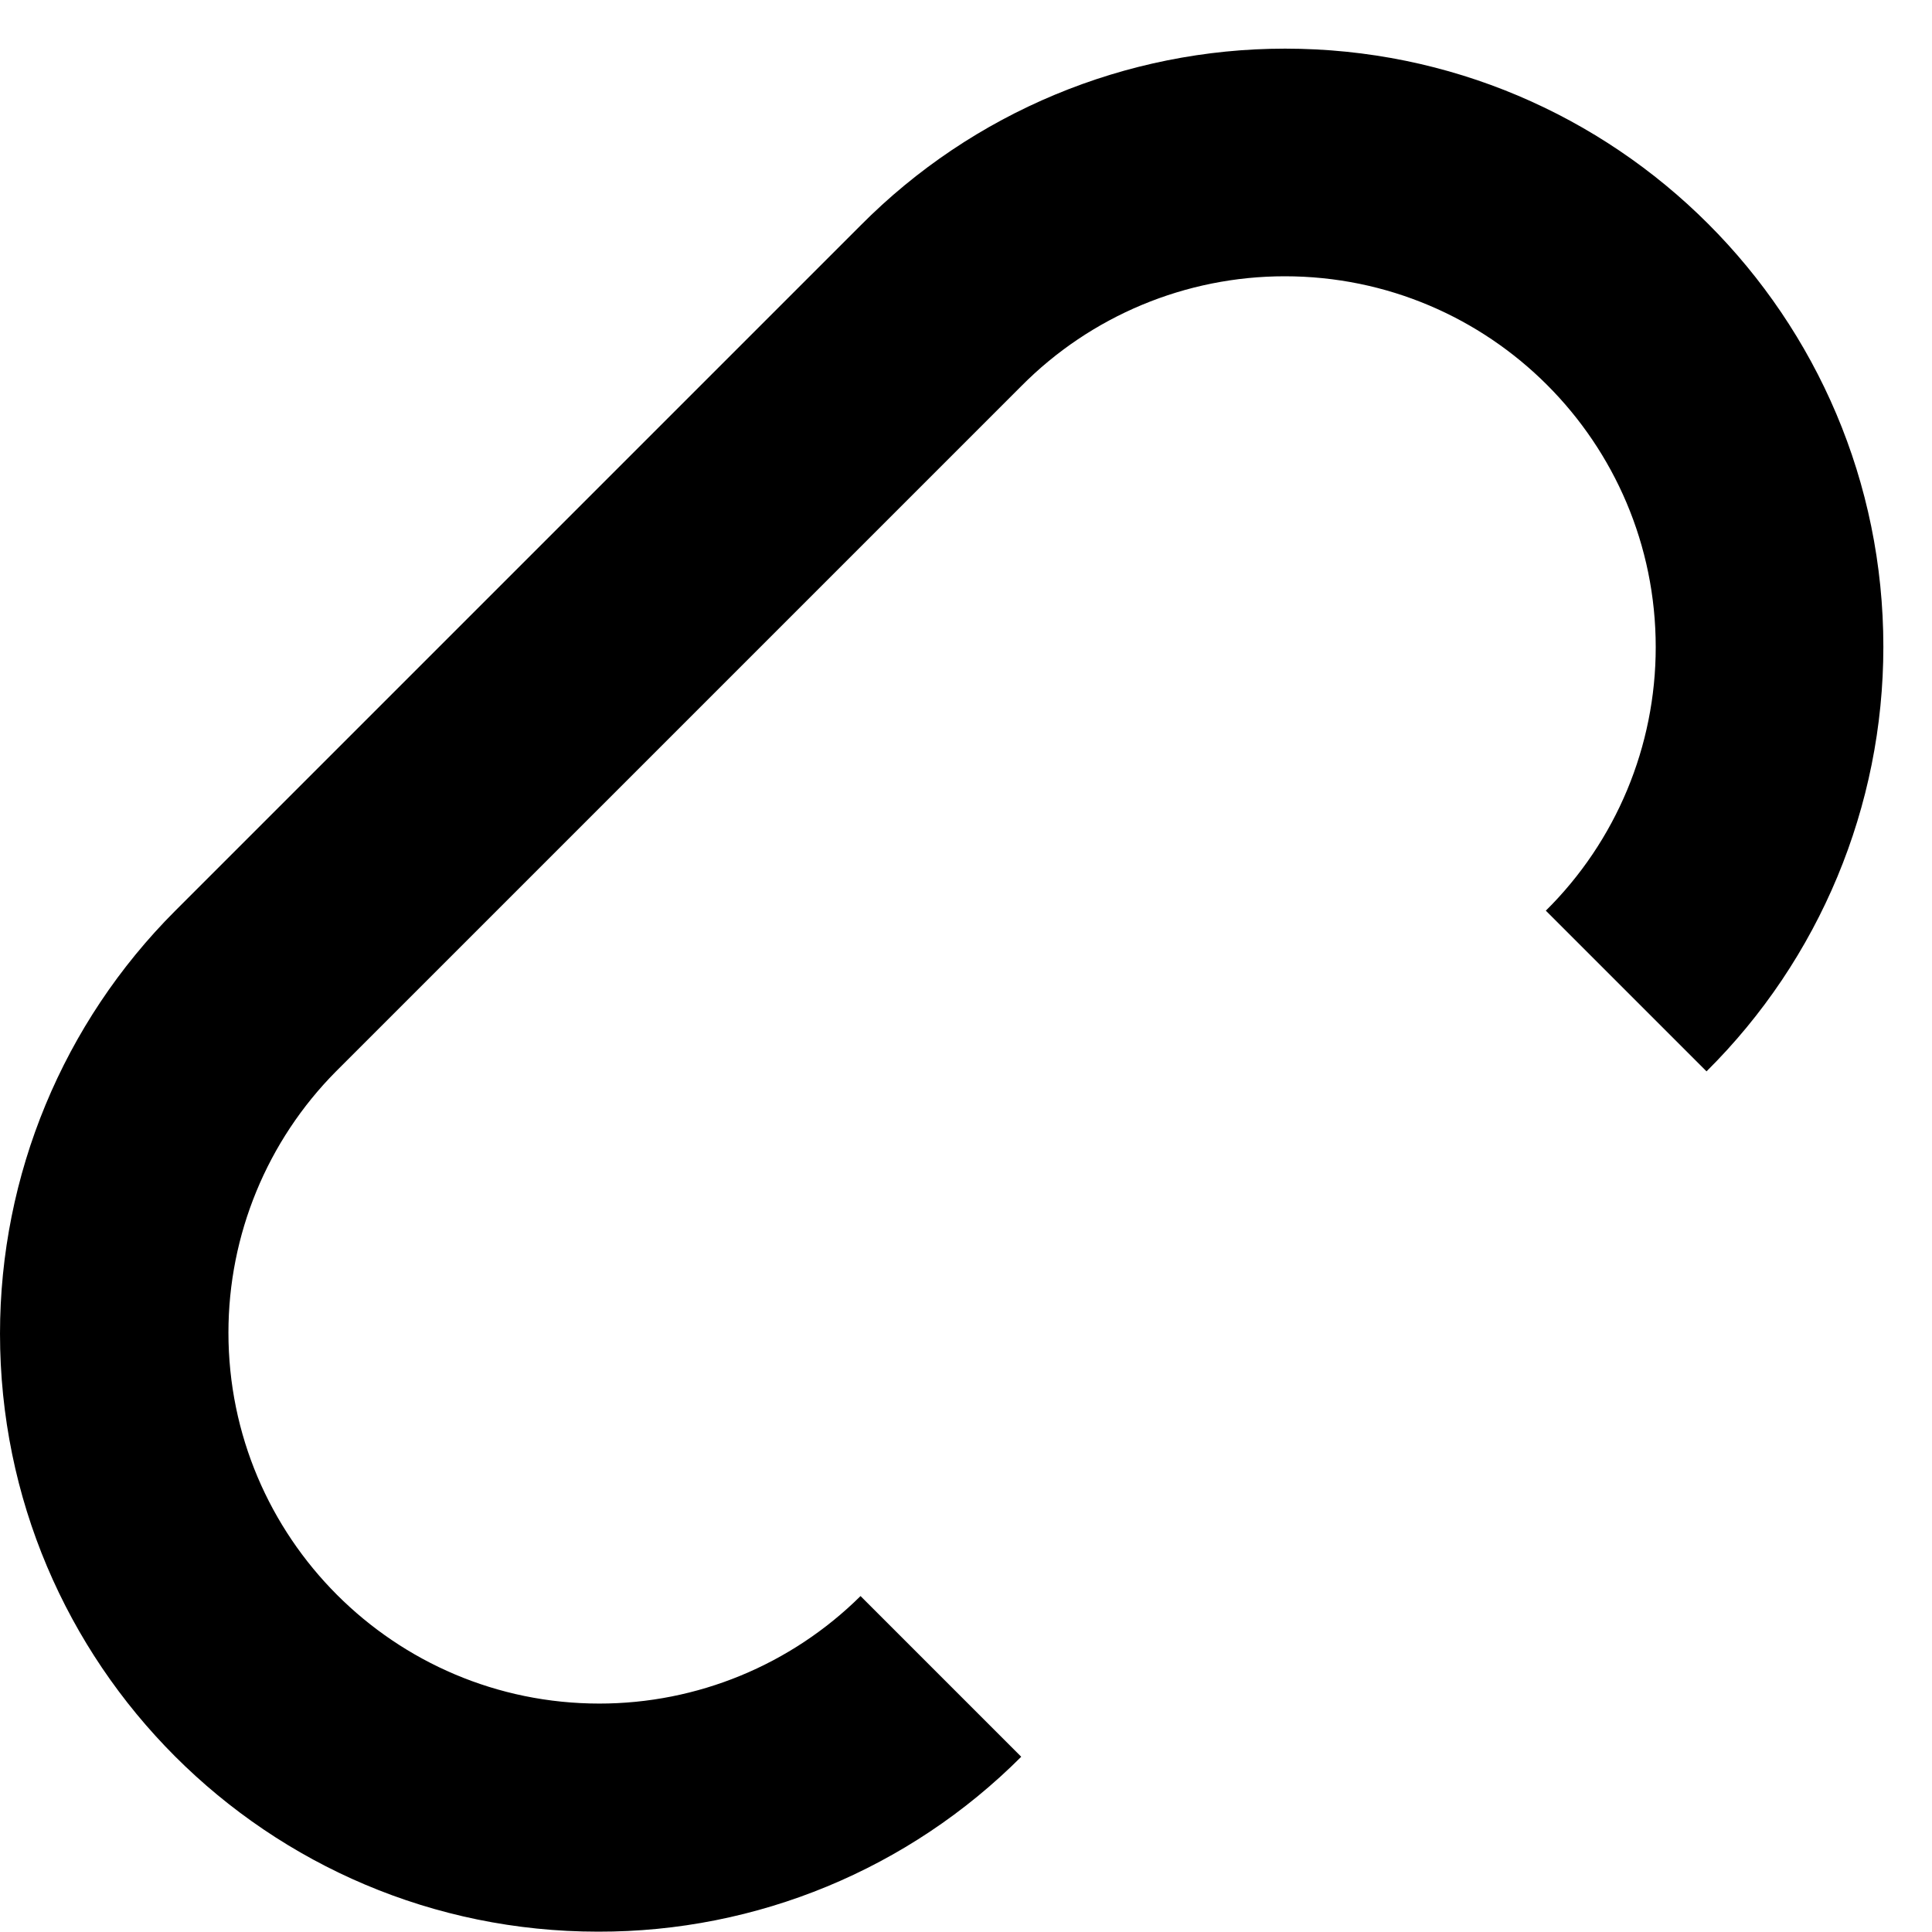﻿<?xml version="1.0" encoding="utf-8"?>
<svg version="1.1" xmlns:xlink="http://www.w3.org/1999/xlink" width="17px" height="17px" xmlns="http://www.w3.org/2000/svg">
  <defs>
    <pattern id="BGPattern" patternUnits="userSpaceOnUse" alignment="0 0" imageRepeat="None" />
    <mask fill="white" id="Clip4355">
      <path d="M 8.986 15.458  C 7.999 16.446  6.66 17  5.264 16.997  C 5.263 16.997  5.263 16.997  5.262 16.997  C 2.356 16.997  4.970108127455575E-05 14.641  4.970108127455575E-05 11.735  C 4.970108127455575E-05 10.339  0.555 9.001  1.542 8.014  L 7.572 1.984  C 8.56 0.988  9.905 0.428  11.308 0.428  C 14.215 0.428  16.572 2.784  16.572 5.691  C 16.572 7.094  16.012 8.439  15.016 9.427  L 13.602 8.013  C 14.221 7.401  14.569 6.566  14.569 5.695  C 14.569 3.892  13.107 2.431  11.305 2.431  C 10.434 2.431  9.599 2.779  8.986 3.398  L 2.956 9.428  C 2.35 10.039  2.01 10.865  2.01 11.726  C 2.01 13.528  3.471 14.99  5.274 14.99  C 6.135 14.99  6.96 14.65  7.572 14.044  L 8.986 15.458  Z " fill-rule="evenodd" />
    </mask>
  </defs>
  <g transform="matrix(1 0 0 1 -5 -13 )">
    <path d="M 8.986 15.458  C 7.999 16.446  6.66 17  5.264 16.997  C 5.263 16.997  5.263 16.997  5.262 16.997  C 2.356 16.997  4.970108127455575E-05 14.641  4.970108127455575E-05 11.735  C 4.970108127455575E-05 10.339  0.555 9.001  1.542 8.014  L 7.572 1.984  C 8.56 0.988  9.905 0.428  11.308 0.428  C 14.215 0.428  16.572 2.784  16.572 5.691  C 16.572 7.094  16.012 8.439  15.016 9.427  L 13.602 8.013  C 14.221 7.401  14.569 6.566  14.569 5.695  C 14.569 3.892  13.107 2.431  11.305 2.431  C 10.434 2.431  9.599 2.779  8.986 3.398  L 2.956 9.428  C 2.35 10.039  2.01 10.865  2.01 11.726  C 2.01 13.528  3.471 14.99  5.274 14.99  C 6.135 14.99  6.96 14.65  7.572 14.044  L 8.986 15.458  Z " fill-rule="nonzero" fill="rgba(0, 0, 0, 1)" stroke="none" transform="matrix(1 0 0 1 5 13 )" class="fill" />
    <path d="M 8.986 15.458  C 7.999 16.446  6.66 17  5.264 16.997  C 5.263 16.997  5.263 16.997  5.262 16.997  C 2.356 16.997  4.970108127455575E-05 14.641  4.970108127455575E-05 11.735  C 4.970108127455575E-05 10.339  0.555 9.001  1.542 8.014  L 7.572 1.984  C 8.56 0.988  9.905 0.428  11.308 0.428  C 14.215 0.428  16.572 2.784  16.572 5.691  C 16.572 7.094  16.012 8.439  15.016 9.427  L 13.602 8.013  C 14.221 7.401  14.569 6.566  14.569 5.695  C 14.569 3.892  13.107 2.431  11.305 2.431  C 10.434 2.431  9.599 2.779  8.986 3.398  L 2.956 9.428  C 2.35 10.039  2.01 10.865  2.01 11.726  C 2.01 13.528  3.471 14.99  5.274 14.99  C 6.135 14.99  6.96 14.65  7.572 14.044  L 8.986 15.458  Z " stroke-width="0" stroke-dasharray="0" stroke="rgba(255, 255, 255, 0)" fill="none" transform="matrix(1 0 0 1 5 13 )" class="stroke" mask="url(#Clip4355)" />
  </g>
</svg>